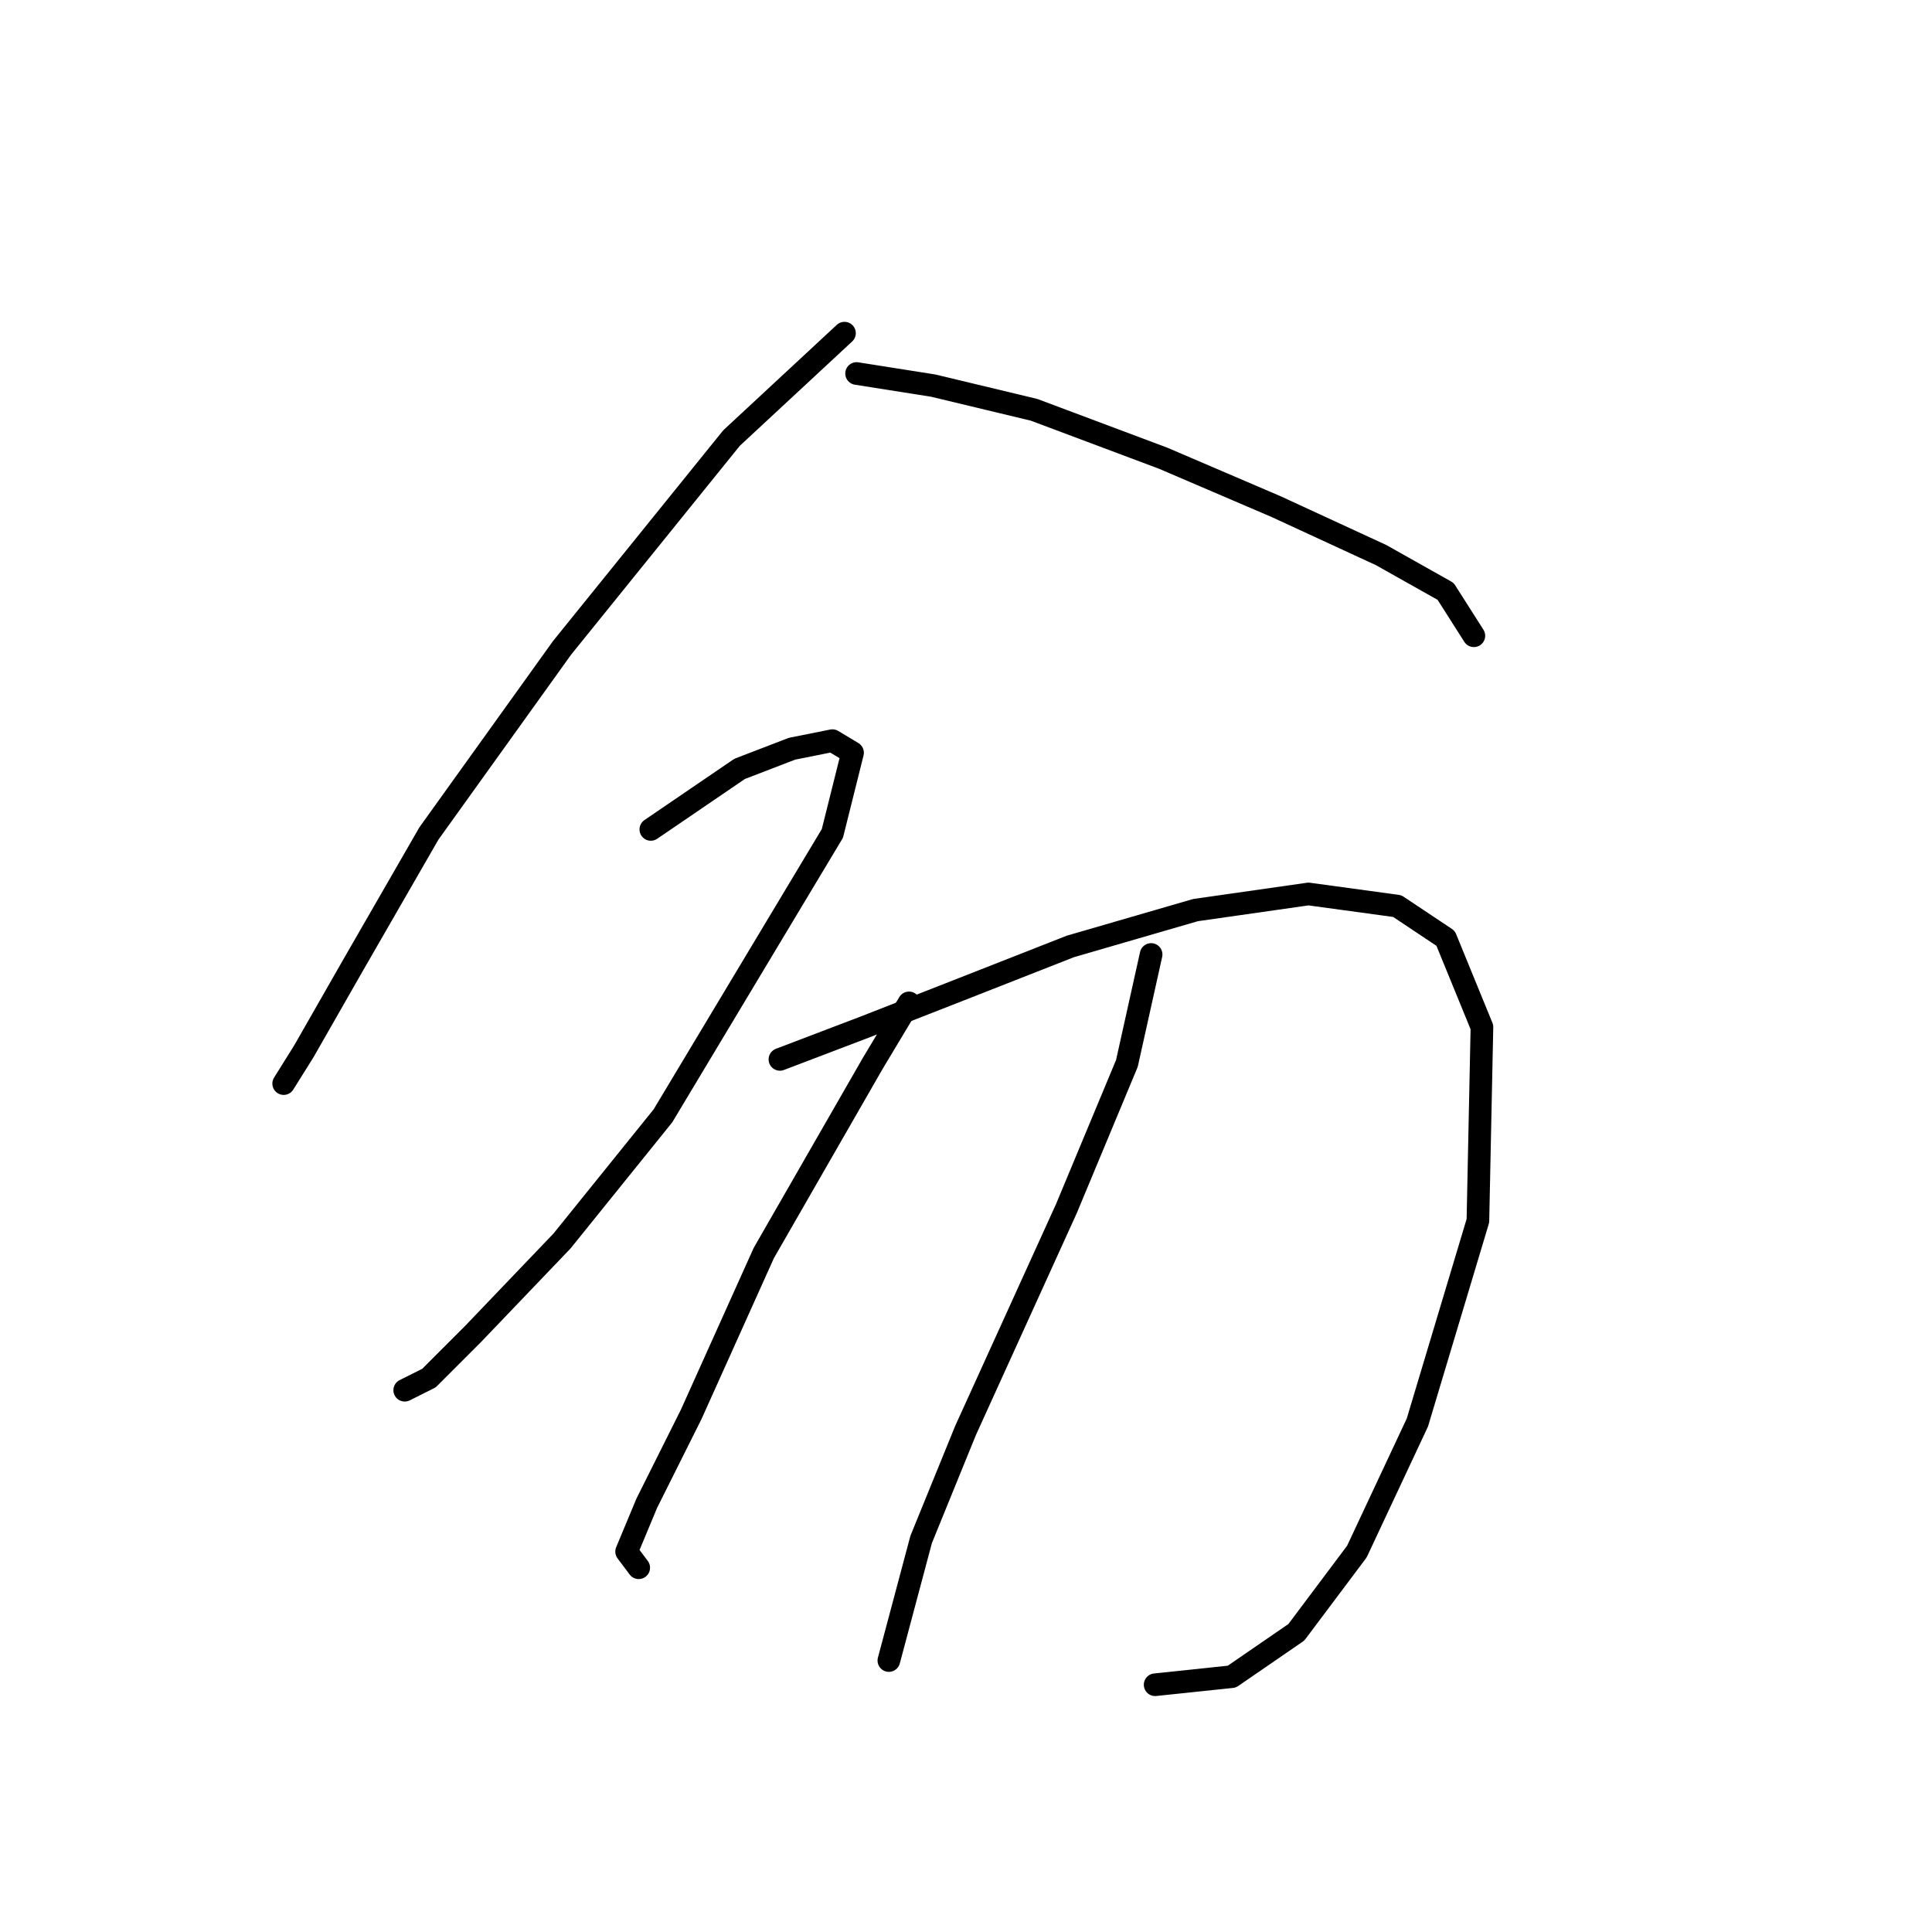 <?xml version="1.0" standalone="no"?>
    <svg width="256" height="256" xmlns="http://www.w3.org/2000/svg" version="1.1">
    <polyline stroke="black" stroke-width="3" stroke-linecap="round" fill="transparent" stroke-linejoin="round" points="111.898 44.146 96.93 58.046 74.476 85.845 56.835 110.436 46.677 128.078 40.262 139.304 37.589 143.581 37.589 143.581 " />
        <polyline stroke="black" stroke-width="3" stroke-linecap="round" fill="transparent" stroke-linejoin="round" points="113.502 49.492 123.659 51.096 137.024 54.303 154.131 60.719 169.1 67.134 183 73.549 191.553 78.36 195.295 84.241 195.295 84.241 " />
        <polyline stroke="black" stroke-width="3" stroke-linecap="round" fill="transparent" stroke-linejoin="round" points="86.238 109.902 97.999 101.883 104.948 99.21 110.294 98.14 112.967 99.744 110.294 110.436 87.841 147.858 74.476 164.431 62.715 176.726 56.835 182.607 53.627 184.211 53.627 184.211 " />
        <polyline stroke="black" stroke-width="3" stroke-linecap="round" fill="transparent" stroke-linejoin="round" points="103.345 140.374 114.571 136.097 126.867 131.285 141.836 125.405 158.408 120.594 173.377 118.455 185.138 120.059 191.553 124.336 196.365 136.097 195.83 161.758 187.811 188.487 179.792 205.595 171.773 216.287 163.22 222.167 153.062 223.236 153.062 223.236 " />
        <polyline stroke="black" stroke-width="3" stroke-linecap="round" fill="transparent" stroke-linejoin="round" points="120.452 132.889 115.64 140.908 101.206 166.034 91.584 187.418 85.703 199.179 83.03 205.595 84.634 207.733 84.634 207.733 " />
        <polyline stroke="black" stroke-width="3" stroke-linecap="round" fill="transparent" stroke-linejoin="round" points="152.528 126.474 149.32 140.908 141.301 160.154 127.936 189.557 122.056 203.991 117.779 220.029 117.779 220.029 " />
        </svg>